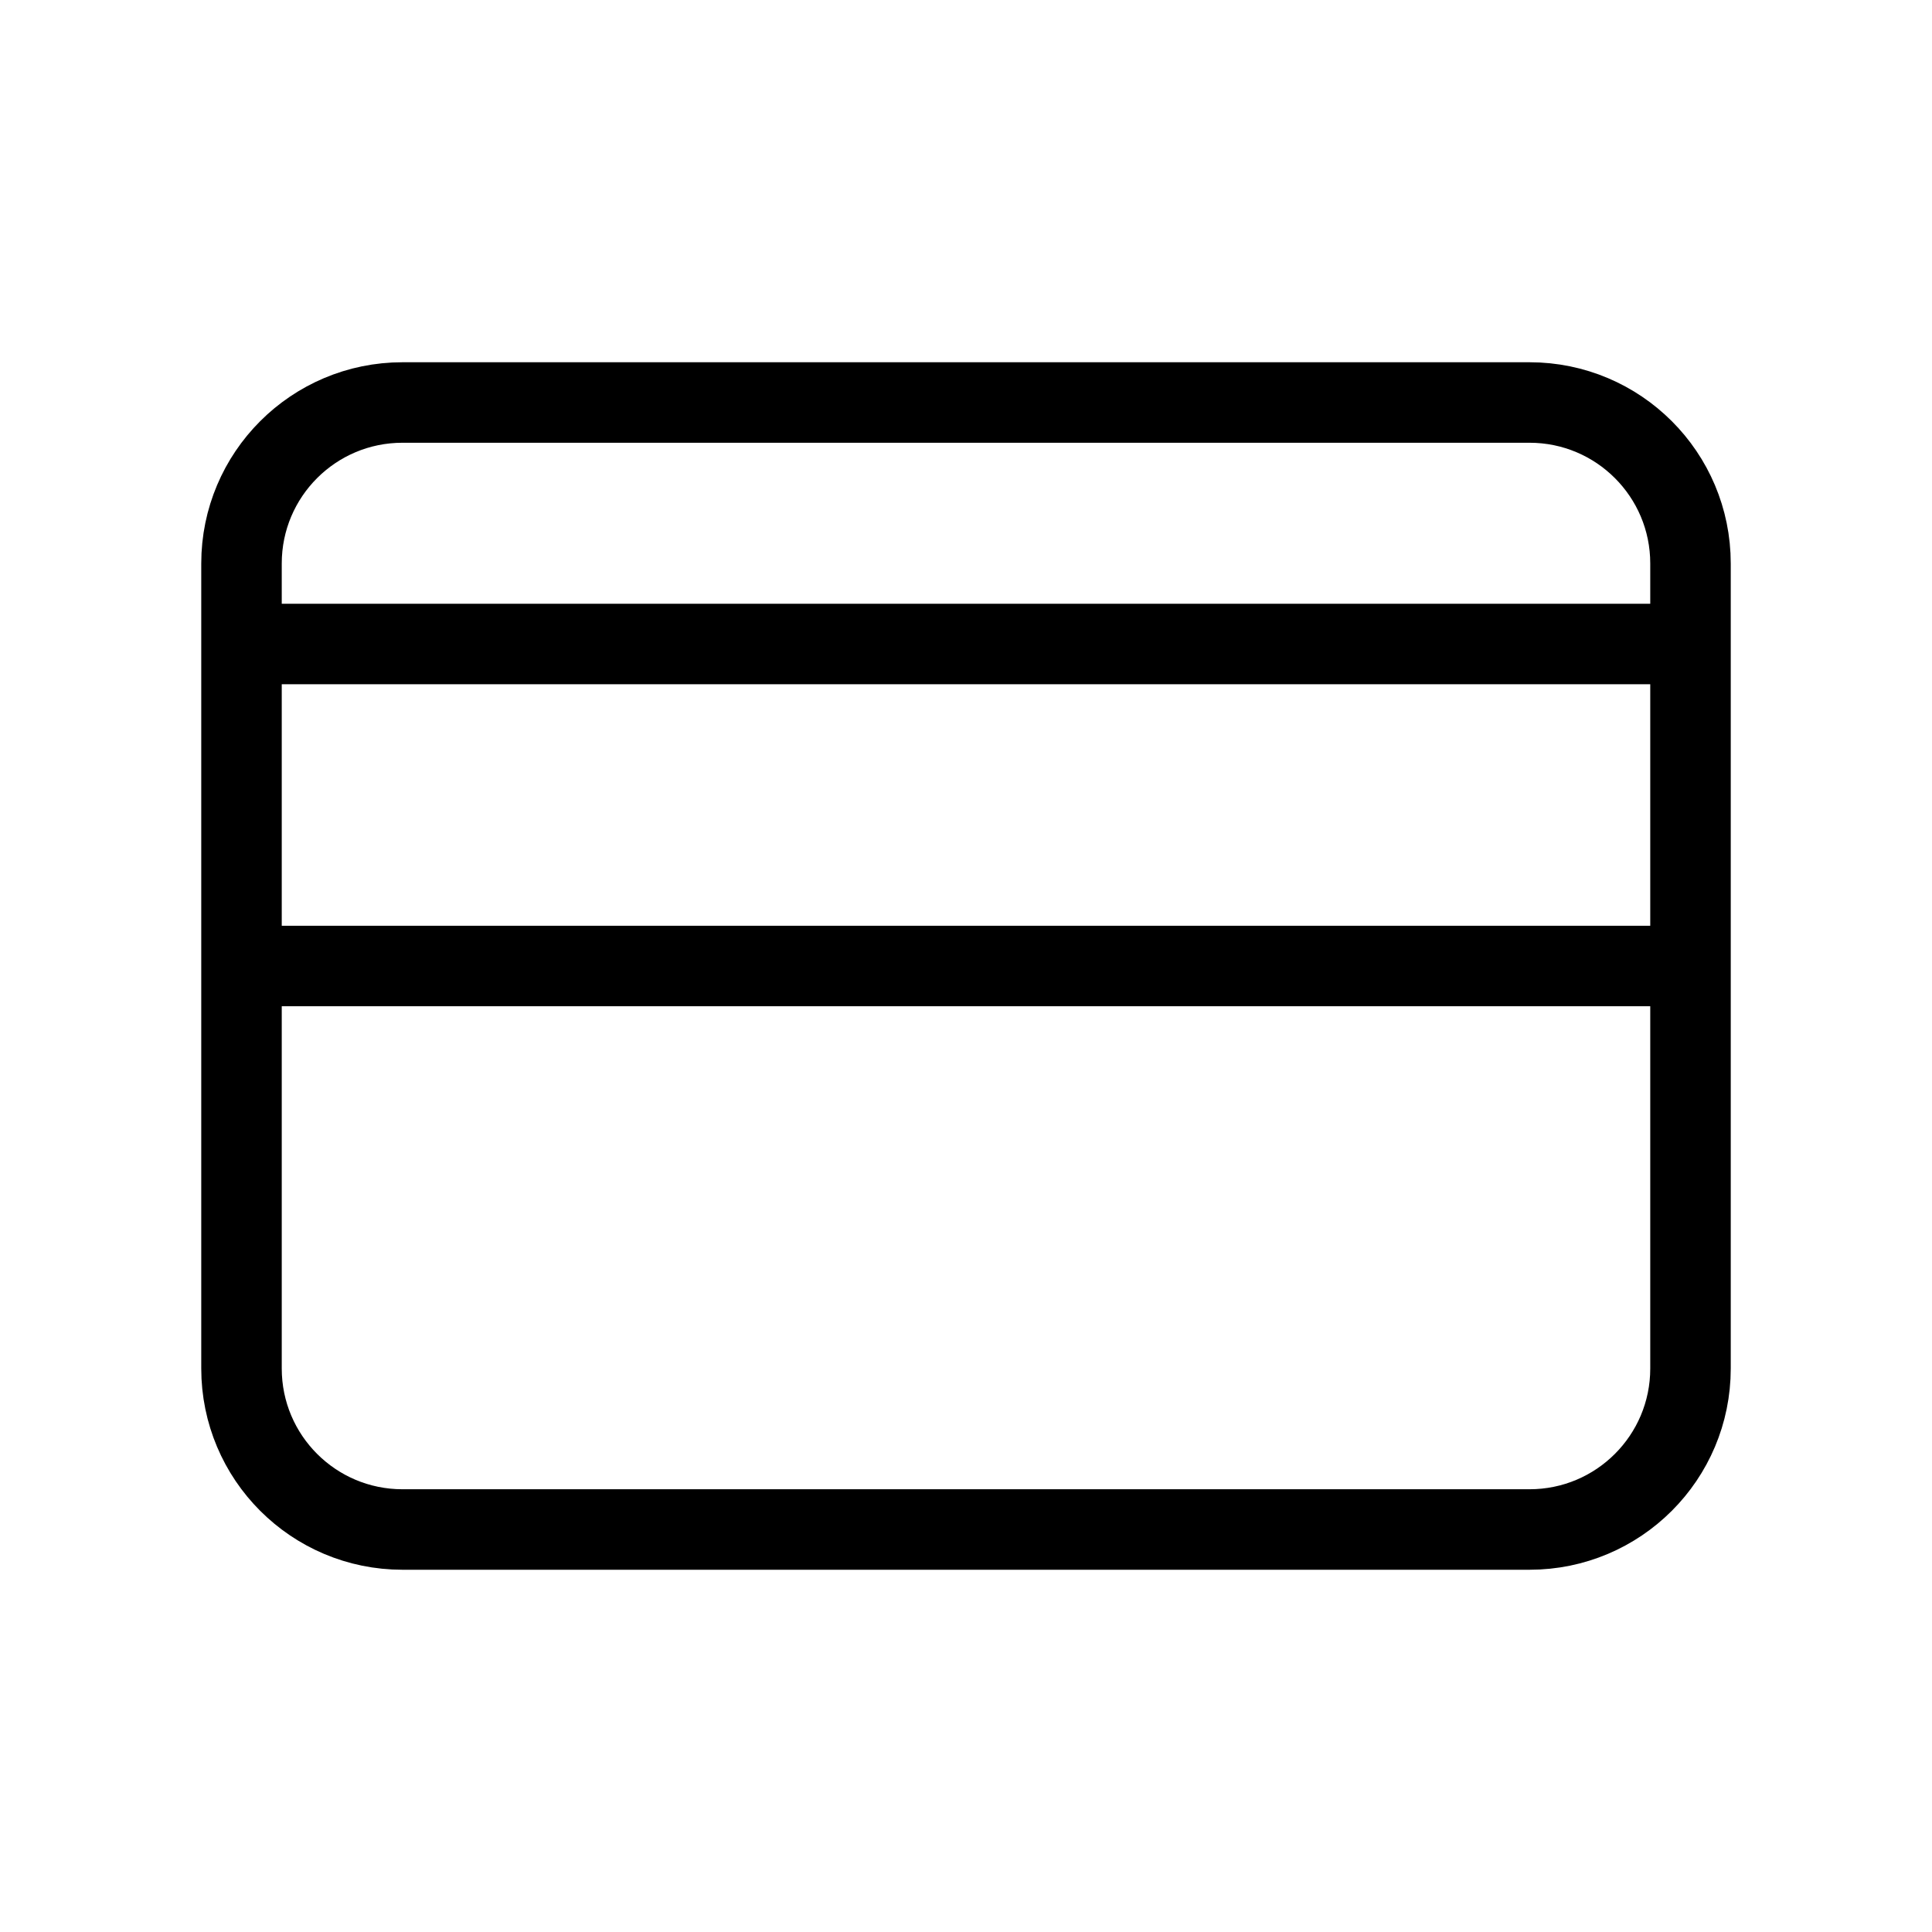 <svg width="24" height="24" viewBox="0 0 24 24" fill="none" xmlns="http://www.w3.org/2000/svg">
<path d="M3 8V7C3 5.895 3.895 5 5 5H19C20.105 5 21 5.895 21 7V8M3 8H21M3 8V12M21 8V12M3 12V17C3 18.105 3.895 19 5 19H19C20.105 19 21 18.105 21 17V12M3 12H21" stroke="black" stroke-linejoin="round"/>
</svg>
